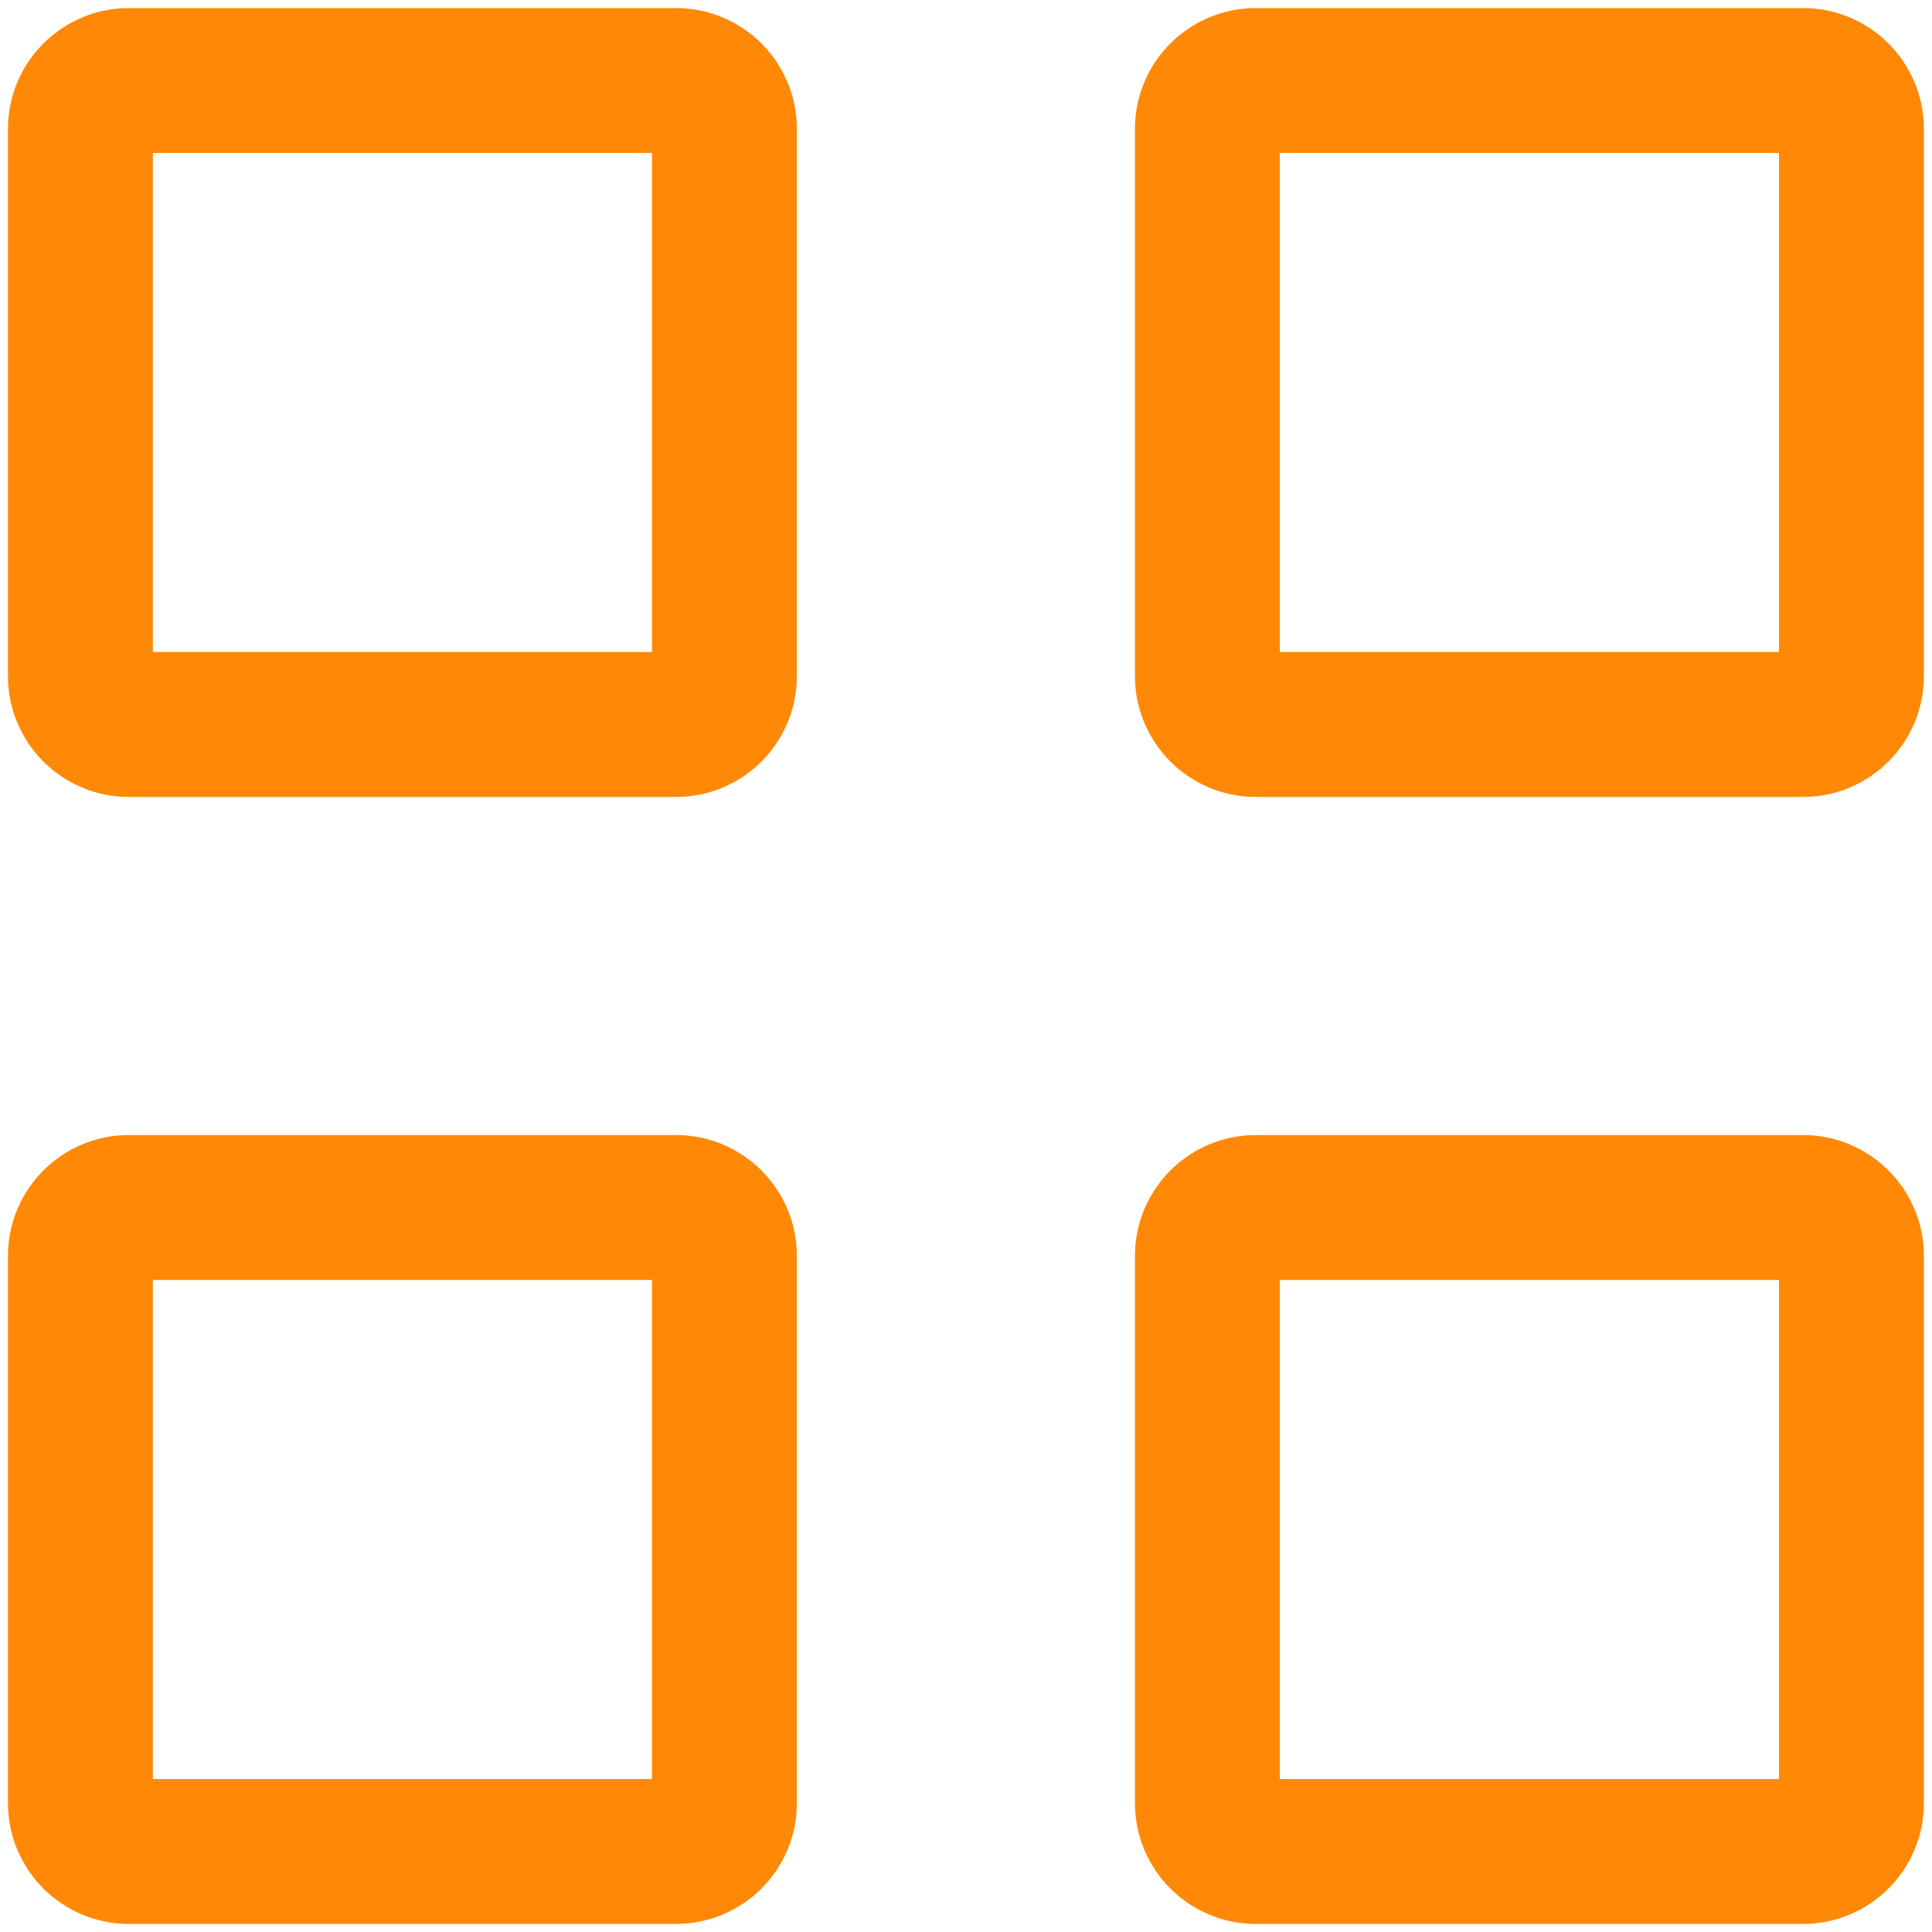 <svg width="40" height="40" viewBox="0 0 40 40" fill="none" xmlns="http://www.w3.org/2000/svg">
<path d="M13.998 25C14.551 25 14.998 25.448 14.998 26V37.333C14.998 37.886 14.551 38.333 13.998 38.333H2.665C2.113 38.333 1.665 37.886 1.665 37.333V26C1.665 25.448 2.113 25 2.665 25H13.998ZM37.332 25C37.884 25 38.332 25.448 38.332 26V37.333C38.332 37.886 37.884 38.333 37.332 38.333H25.998C25.446 38.333 24.998 37.886 24.998 37.333V26C24.998 25.448 25.446 25 25.998 25H37.332ZM13.998 1.667C14.551 1.667 14.998 2.114 14.998 2.667V14C14.998 14.552 14.551 15 13.998 15H2.665C2.113 15 1.665 14.552 1.665 14V2.667C1.665 2.114 2.113 1.667 2.665 1.667H13.998ZM37.332 1.667C37.884 1.667 38.332 2.114 38.332 2.667V14C38.332 14.552 37.884 15 37.332 15H25.998C25.446 15 24.998 14.552 24.998 14V2.667C24.998 2.114 25.446 1.667 25.998 1.667H37.332Z" stroke="#FF8906" stroke-width="3"/>
</svg>
